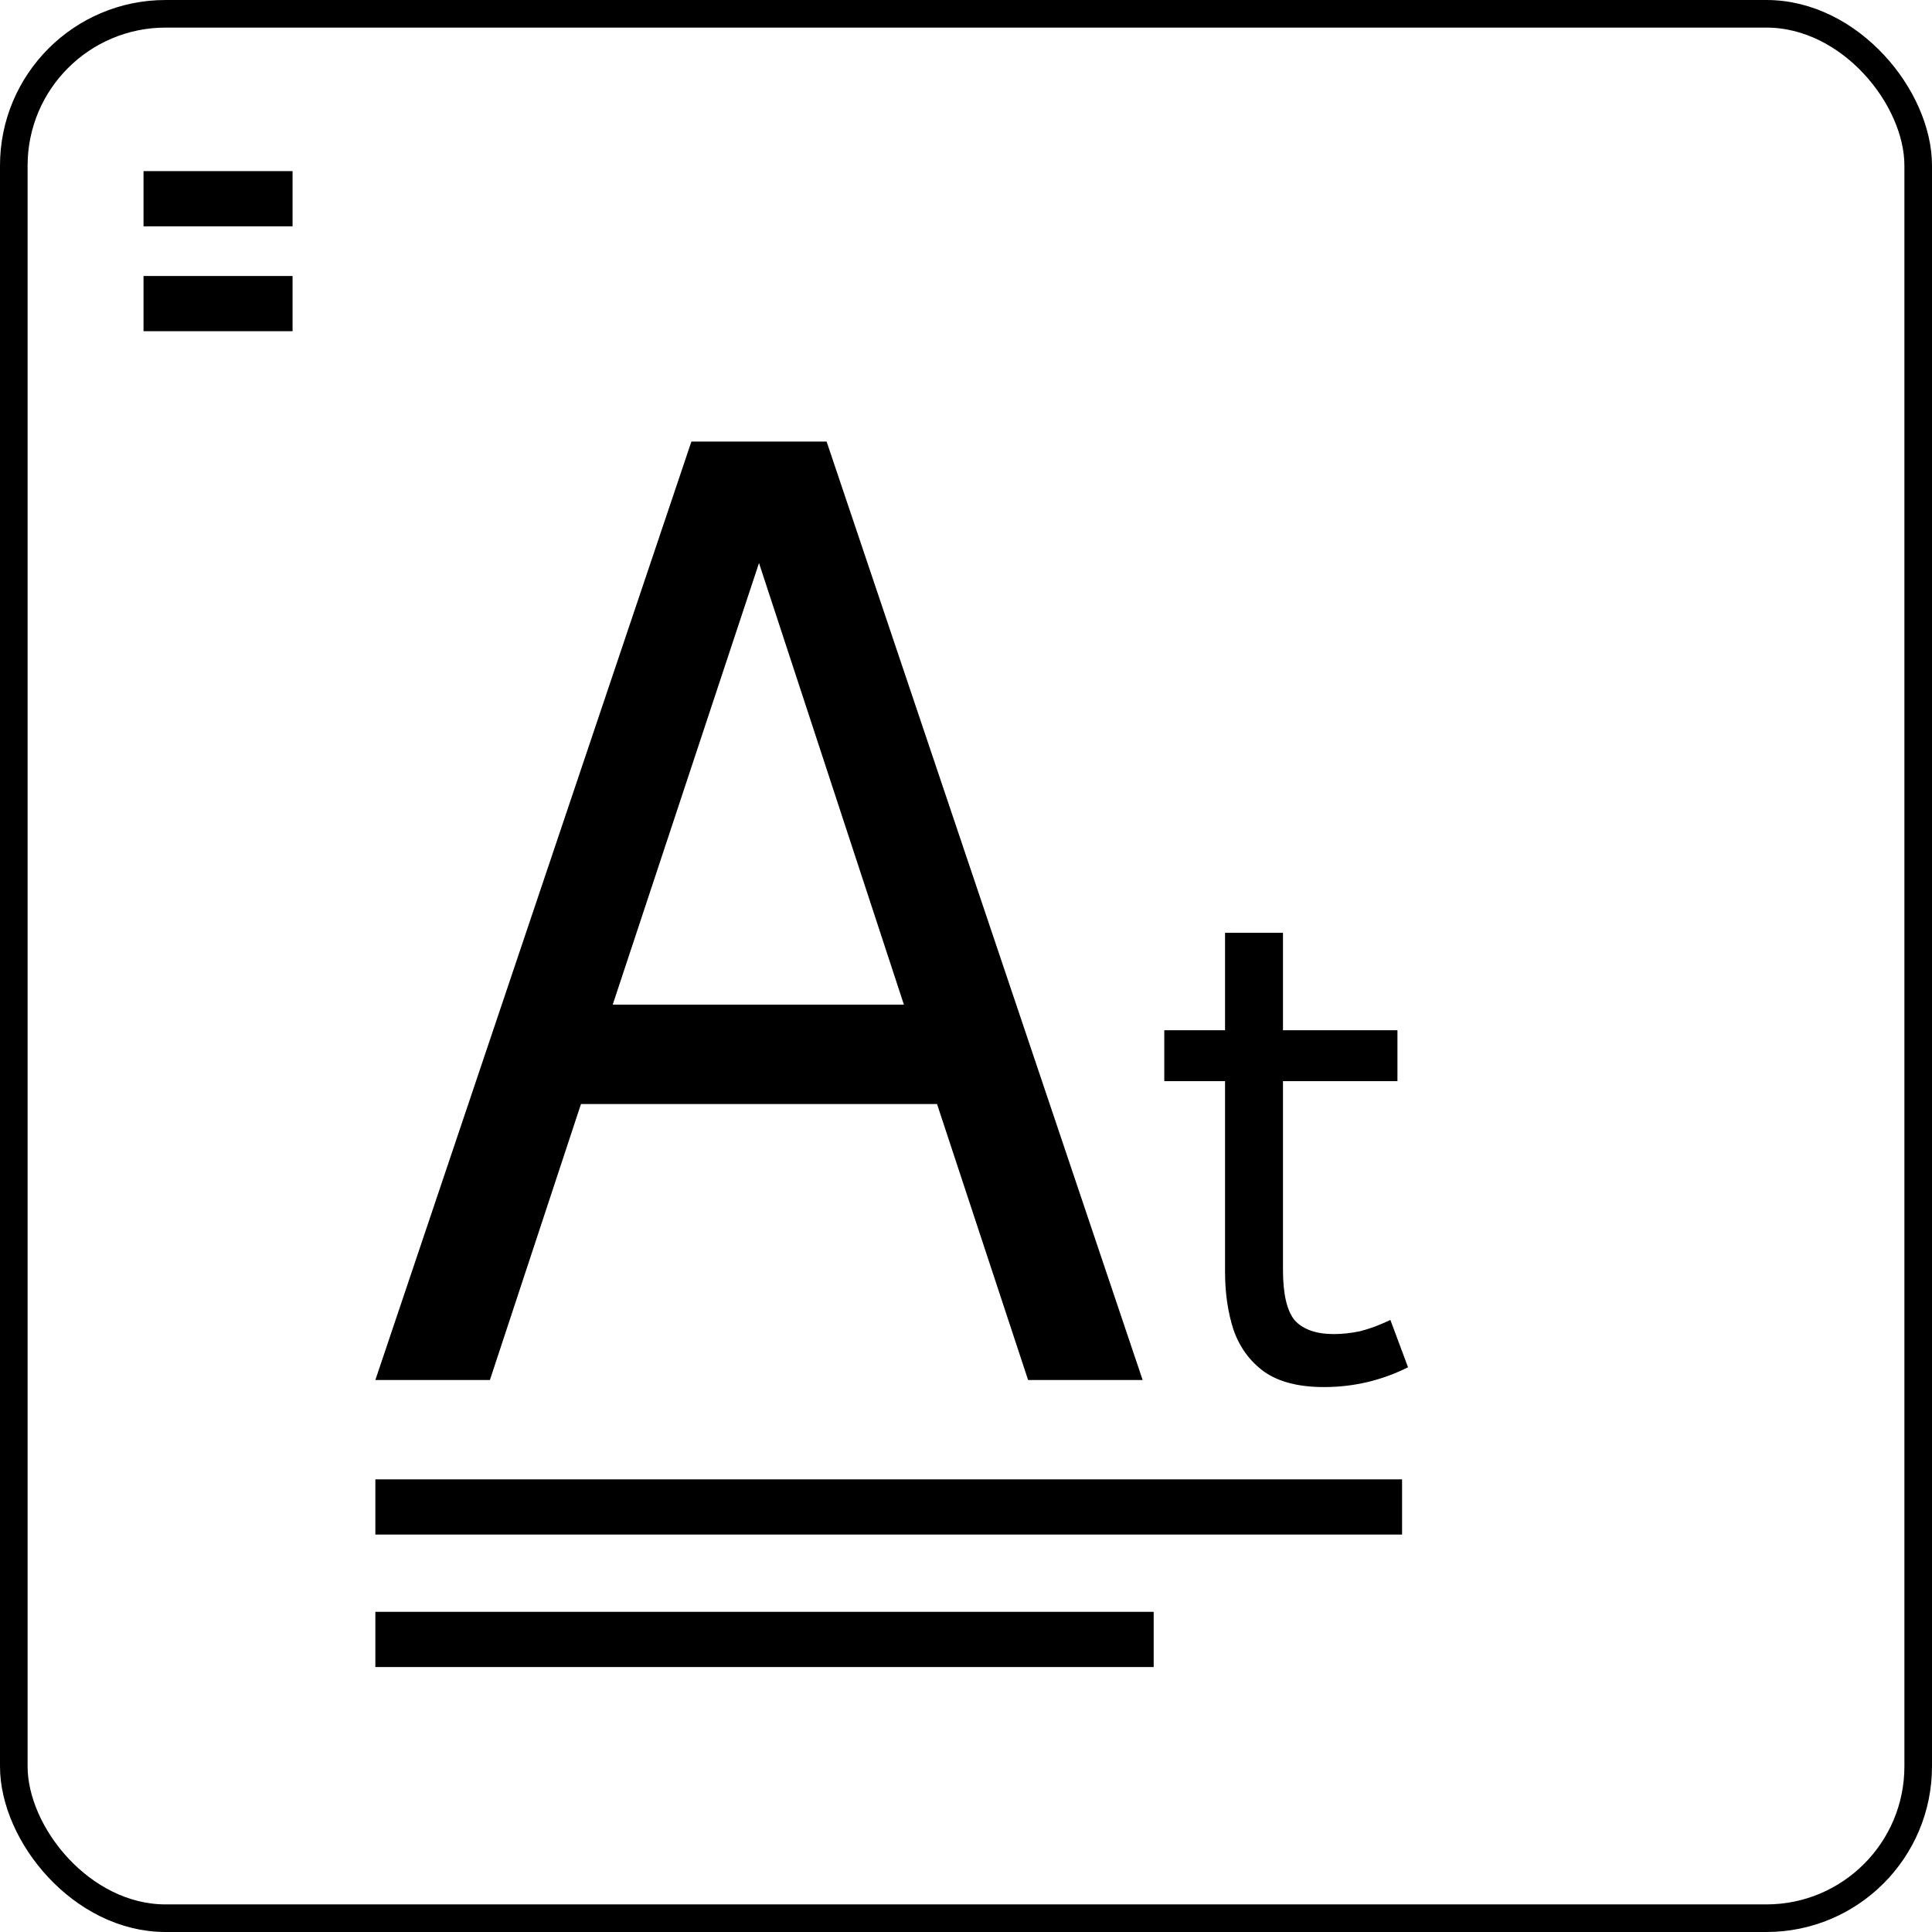 <svg width="350" height="350" viewBox="0 0 350 350" fill="none" xmlns="http://www.w3.org/2000/svg">
<rect x="2.5" y="2.5" width="345" height="345" rx="27.5" stroke="black" stroke-width="5"/>
<path d="M149.75 80L207 250H186.25L169.75 200H105.25L88.75 250H68L125.25 80H149.75ZM137.5 102L111 182H163.75L137.5 102Z" fill="black"/>
<path d="M255.08 247.696C250.301 250.085 245.224 251.28 239.848 251.28C235.24 251.28 231.613 250.341 228.968 248.464C226.408 246.587 224.573 244.069 223.464 240.912C222.44 237.755 221.928 234.256 221.928 230.416V195.856H210.92V186.64H221.928V168.976H232.424V186.64H253.16V195.856H232.424V230.032C232.424 234.469 233.149 237.541 234.6 239.248C236.136 240.869 238.483 241.68 241.64 241.68C243.176 241.68 244.755 241.509 246.376 241.168C248.083 240.741 249.917 240.059 251.88 239.12L255.08 247.696Z" fill="black"/>
<line x1="68" y1="273" x2="254" y2="273" stroke="black" stroke-width="10"/>
<line x1="68" y1="297" x2="209" y2="297" stroke="black" stroke-width="10"/>
<line x1="26" y1="36" x2="53" y2="36" stroke="black" stroke-width="10"/>
<line x1="26" y1="55" x2="53" y2="55" stroke="black" stroke-width="10"/>
</svg>
